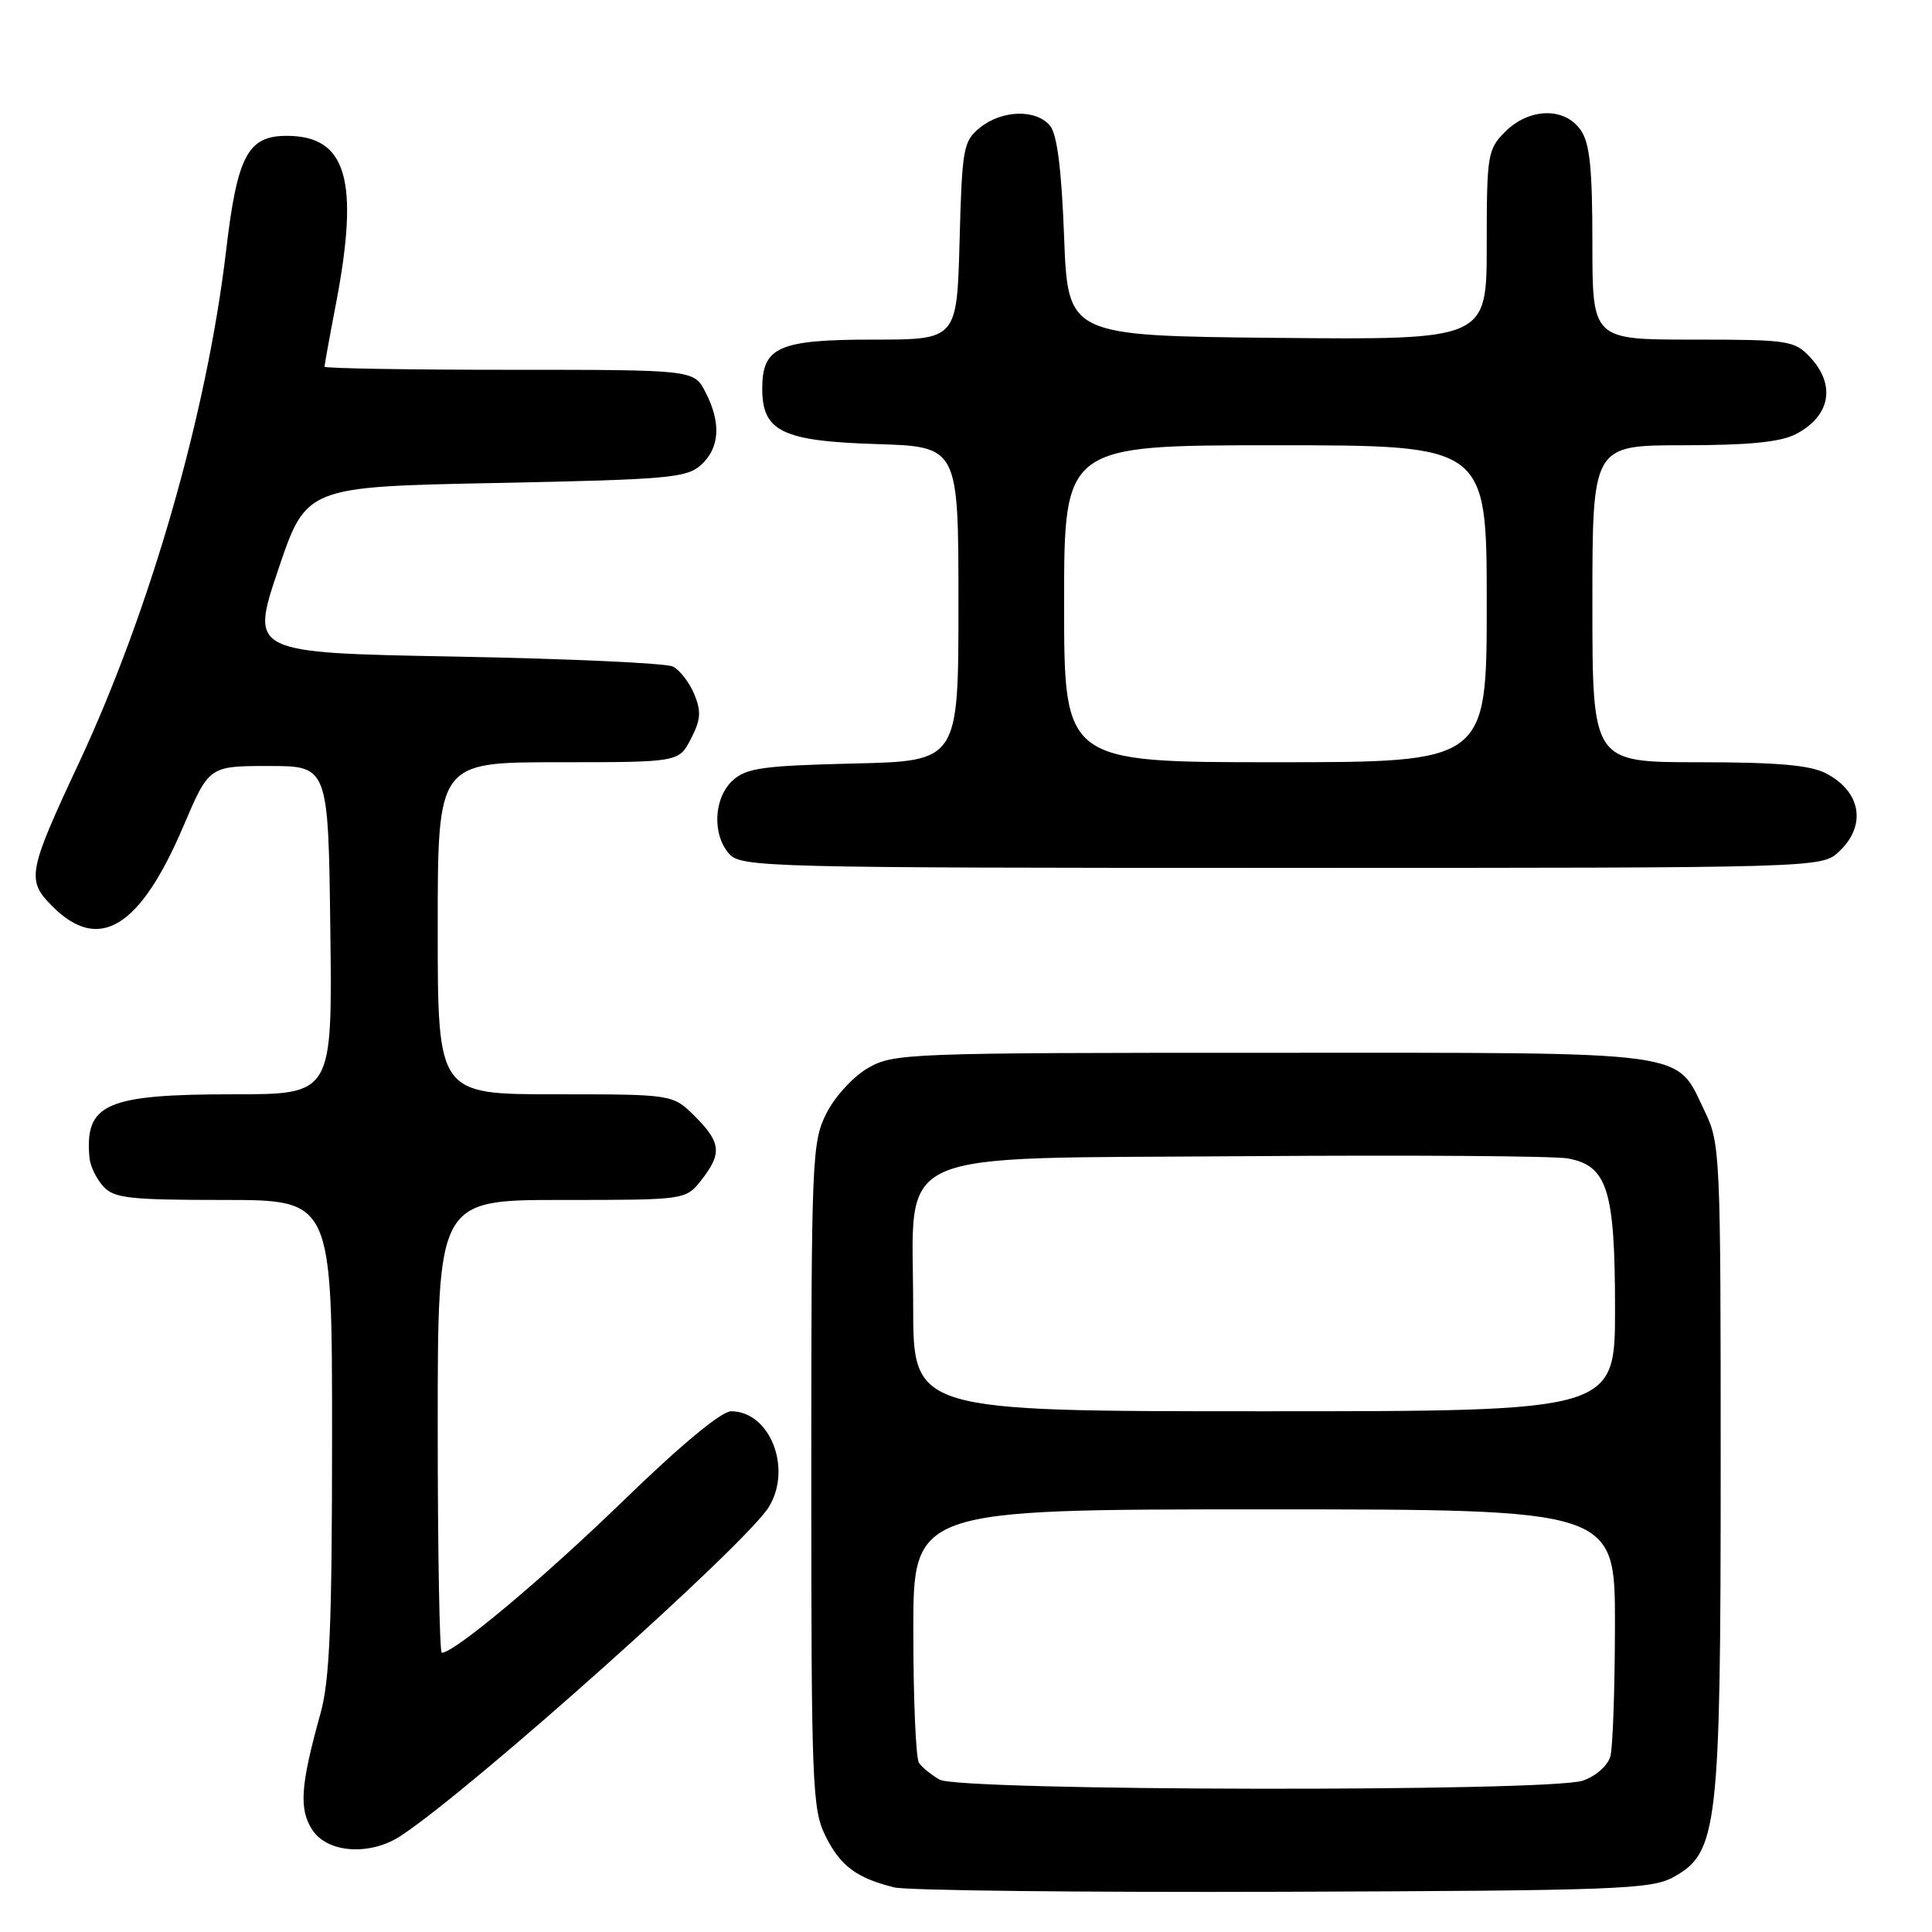 <?xml version="1.0" encoding="UTF-8" standalone="no"?>
<!DOCTYPE svg PUBLIC "-//W3C//DTD SVG 1.1//EN" "http://www.w3.org/Graphics/SVG/1.1/DTD/svg11.dtd" >
<svg xmlns="http://www.w3.org/2000/svg" xmlns:xlink="http://www.w3.org/1999/xlink" version="1.1" viewBox="0 0 256 256">
 <g >
 <path fill="currentColor"
d=" M 221.71 248.74 C 227.63 245.51 228.00 242.30 228.00 194.13 C 228.00 152.91 227.94 151.50 225.89 147.26 C 221.93 139.09 224.95 139.50 168.54 139.50 C 120.09 139.50 118.39 139.56 115.00 141.53 C 113.06 142.65 110.61 145.32 109.50 147.53 C 107.59 151.32 107.50 153.49 107.50 195.50 C 107.50 236.56 107.63 239.75 109.38 243.28 C 111.35 247.25 113.49 248.85 118.50 250.09 C 120.15 250.50 143.32 250.76 170.00 250.67 C 214.18 250.52 218.79 250.34 221.71 248.74 Z  M 53.14 243.24 C 62.71 236.91 98.84 204.62 101.87 199.69 C 105.01 194.58 102.03 187.00 96.87 187.00 C 95.59 187.00 90.17 191.50 82.65 198.80 C 72.07 209.07 60.22 219.00 58.54 219.00 C 58.24 219.00 58.00 205.50 58.00 189.00 C 58.00 159.00 58.00 159.00 74.43 159.00 C 90.85 159.00 90.85 159.00 92.93 156.37 C 95.69 152.85 95.55 151.39 92.08 147.92 C 89.15 145.00 89.15 145.00 73.58 145.00 C 58.00 145.00 58.00 145.00 58.00 123.00 C 58.00 101.00 58.00 101.00 73.97 101.00 C 89.95 101.00 89.95 101.00 91.55 97.90 C 92.86 95.37 92.94 94.27 91.99 91.97 C 91.34 90.42 90.07 88.77 89.16 88.32 C 88.25 87.87 75.27 87.28 60.33 87.00 C 33.16 86.50 33.16 86.50 36.86 75.50 C 40.57 64.50 40.57 64.50 65.68 64.00 C 88.57 63.54 90.98 63.33 92.90 61.60 C 95.38 59.34 95.58 56.02 93.47 51.95 C 91.95 49.00 91.95 49.00 67.47 49.00 C 54.01 49.00 43.00 48.81 43.00 48.59 C 43.00 48.36 43.67 44.65 44.50 40.34 C 47.66 23.85 45.95 18.00 37.99 18.00 C 32.84 18.00 31.44 20.64 29.97 33.13 C 27.42 54.76 19.93 80.82 10.43 101.15 C 3.67 115.60 3.48 116.64 6.96 120.11 C 13.12 126.28 18.56 122.95 24.29 109.50 C 27.70 101.50 27.70 101.50 35.60 101.50 C 43.50 101.50 43.50 101.50 43.77 123.25 C 44.04 145.00 44.04 145.00 30.97 145.00 C 14.01 145.00 11.19 146.24 11.86 153.45 C 11.96 154.52 12.78 156.20 13.68 157.20 C 15.11 158.77 17.10 159.00 29.65 159.00 C 44.00 159.00 44.00 159.00 44.00 190.28 C 44.00 215.27 43.69 222.66 42.47 227.03 C 39.81 236.57 39.59 239.73 41.39 242.48 C 43.41 245.56 49.08 245.93 53.14 243.24 Z  M 243.69 112.83 C 247.37 109.37 246.61 104.88 241.93 102.46 C 239.84 101.38 235.42 101.00 225.05 101.00 C 211.00 101.00 211.00 101.00 211.00 80.00 C 211.00 59.00 211.00 59.00 223.05 59.00 C 231.67 59.00 235.90 58.58 237.93 57.54 C 242.54 55.15 243.31 51.02 239.83 47.31 C 237.76 45.12 236.96 45.00 224.33 45.00 C 211.00 45.00 211.00 45.00 211.00 32.22 C 211.00 22.28 210.66 18.95 209.44 17.22 C 207.31 14.17 202.63 14.28 199.45 17.45 C 197.11 19.80 197.00 20.47 197.00 32.47 C 197.00 45.03 197.00 45.03 169.25 44.77 C 141.50 44.50 141.50 44.50 141.00 31.40 C 140.66 22.39 140.07 17.78 139.13 16.65 C 137.28 14.44 132.76 14.56 129.86 16.91 C 127.64 18.71 127.48 19.57 127.15 31.91 C 126.80 45.00 126.80 45.00 115.73 45.00 C 103.18 45.00 101.00 45.96 101.00 51.50 C 101.00 57.16 103.65 58.45 116.10 58.84 C 127.00 59.18 127.00 59.18 127.00 80.01 C 127.00 100.85 127.00 100.85 113.10 101.17 C 101.12 101.46 98.91 101.76 97.10 103.40 C 94.56 105.71 94.33 110.61 96.65 113.17 C 98.23 114.91 101.81 115.00 169.84 115.00 C 241.37 115.00 241.37 115.00 243.69 112.83 Z  M 124.50 235.81 C 123.40 235.18 122.17 234.18 121.77 233.59 C 121.36 232.99 121.02 225.19 121.02 216.25 C 121.00 200.00 121.00 200.00 167.50 200.00 C 214.00 200.00 214.00 200.00 213.99 215.25 C 213.98 223.64 213.71 231.48 213.39 232.69 C 213.05 233.94 211.50 235.33 209.75 235.94 C 205.39 237.46 127.20 237.33 124.50 235.81 Z  M 121.00 173.06 C 121.00 151.80 117.07 153.57 165.16 153.20 C 186.80 153.04 205.96 153.17 207.75 153.50 C 212.99 154.46 214.00 157.67 214.00 173.45 C 214.00 187.00 214.00 187.00 167.50 187.00 C 121.00 187.00 121.00 187.00 121.00 173.06 Z  M 141.00 80.00 C 141.00 59.00 141.00 59.00 169.00 59.00 C 197.00 59.00 197.00 59.00 197.00 80.00 C 197.00 101.00 197.00 101.00 169.00 101.00 C 141.00 101.00 141.00 101.00 141.00 80.00 Z "/>
</g>
</svg>
